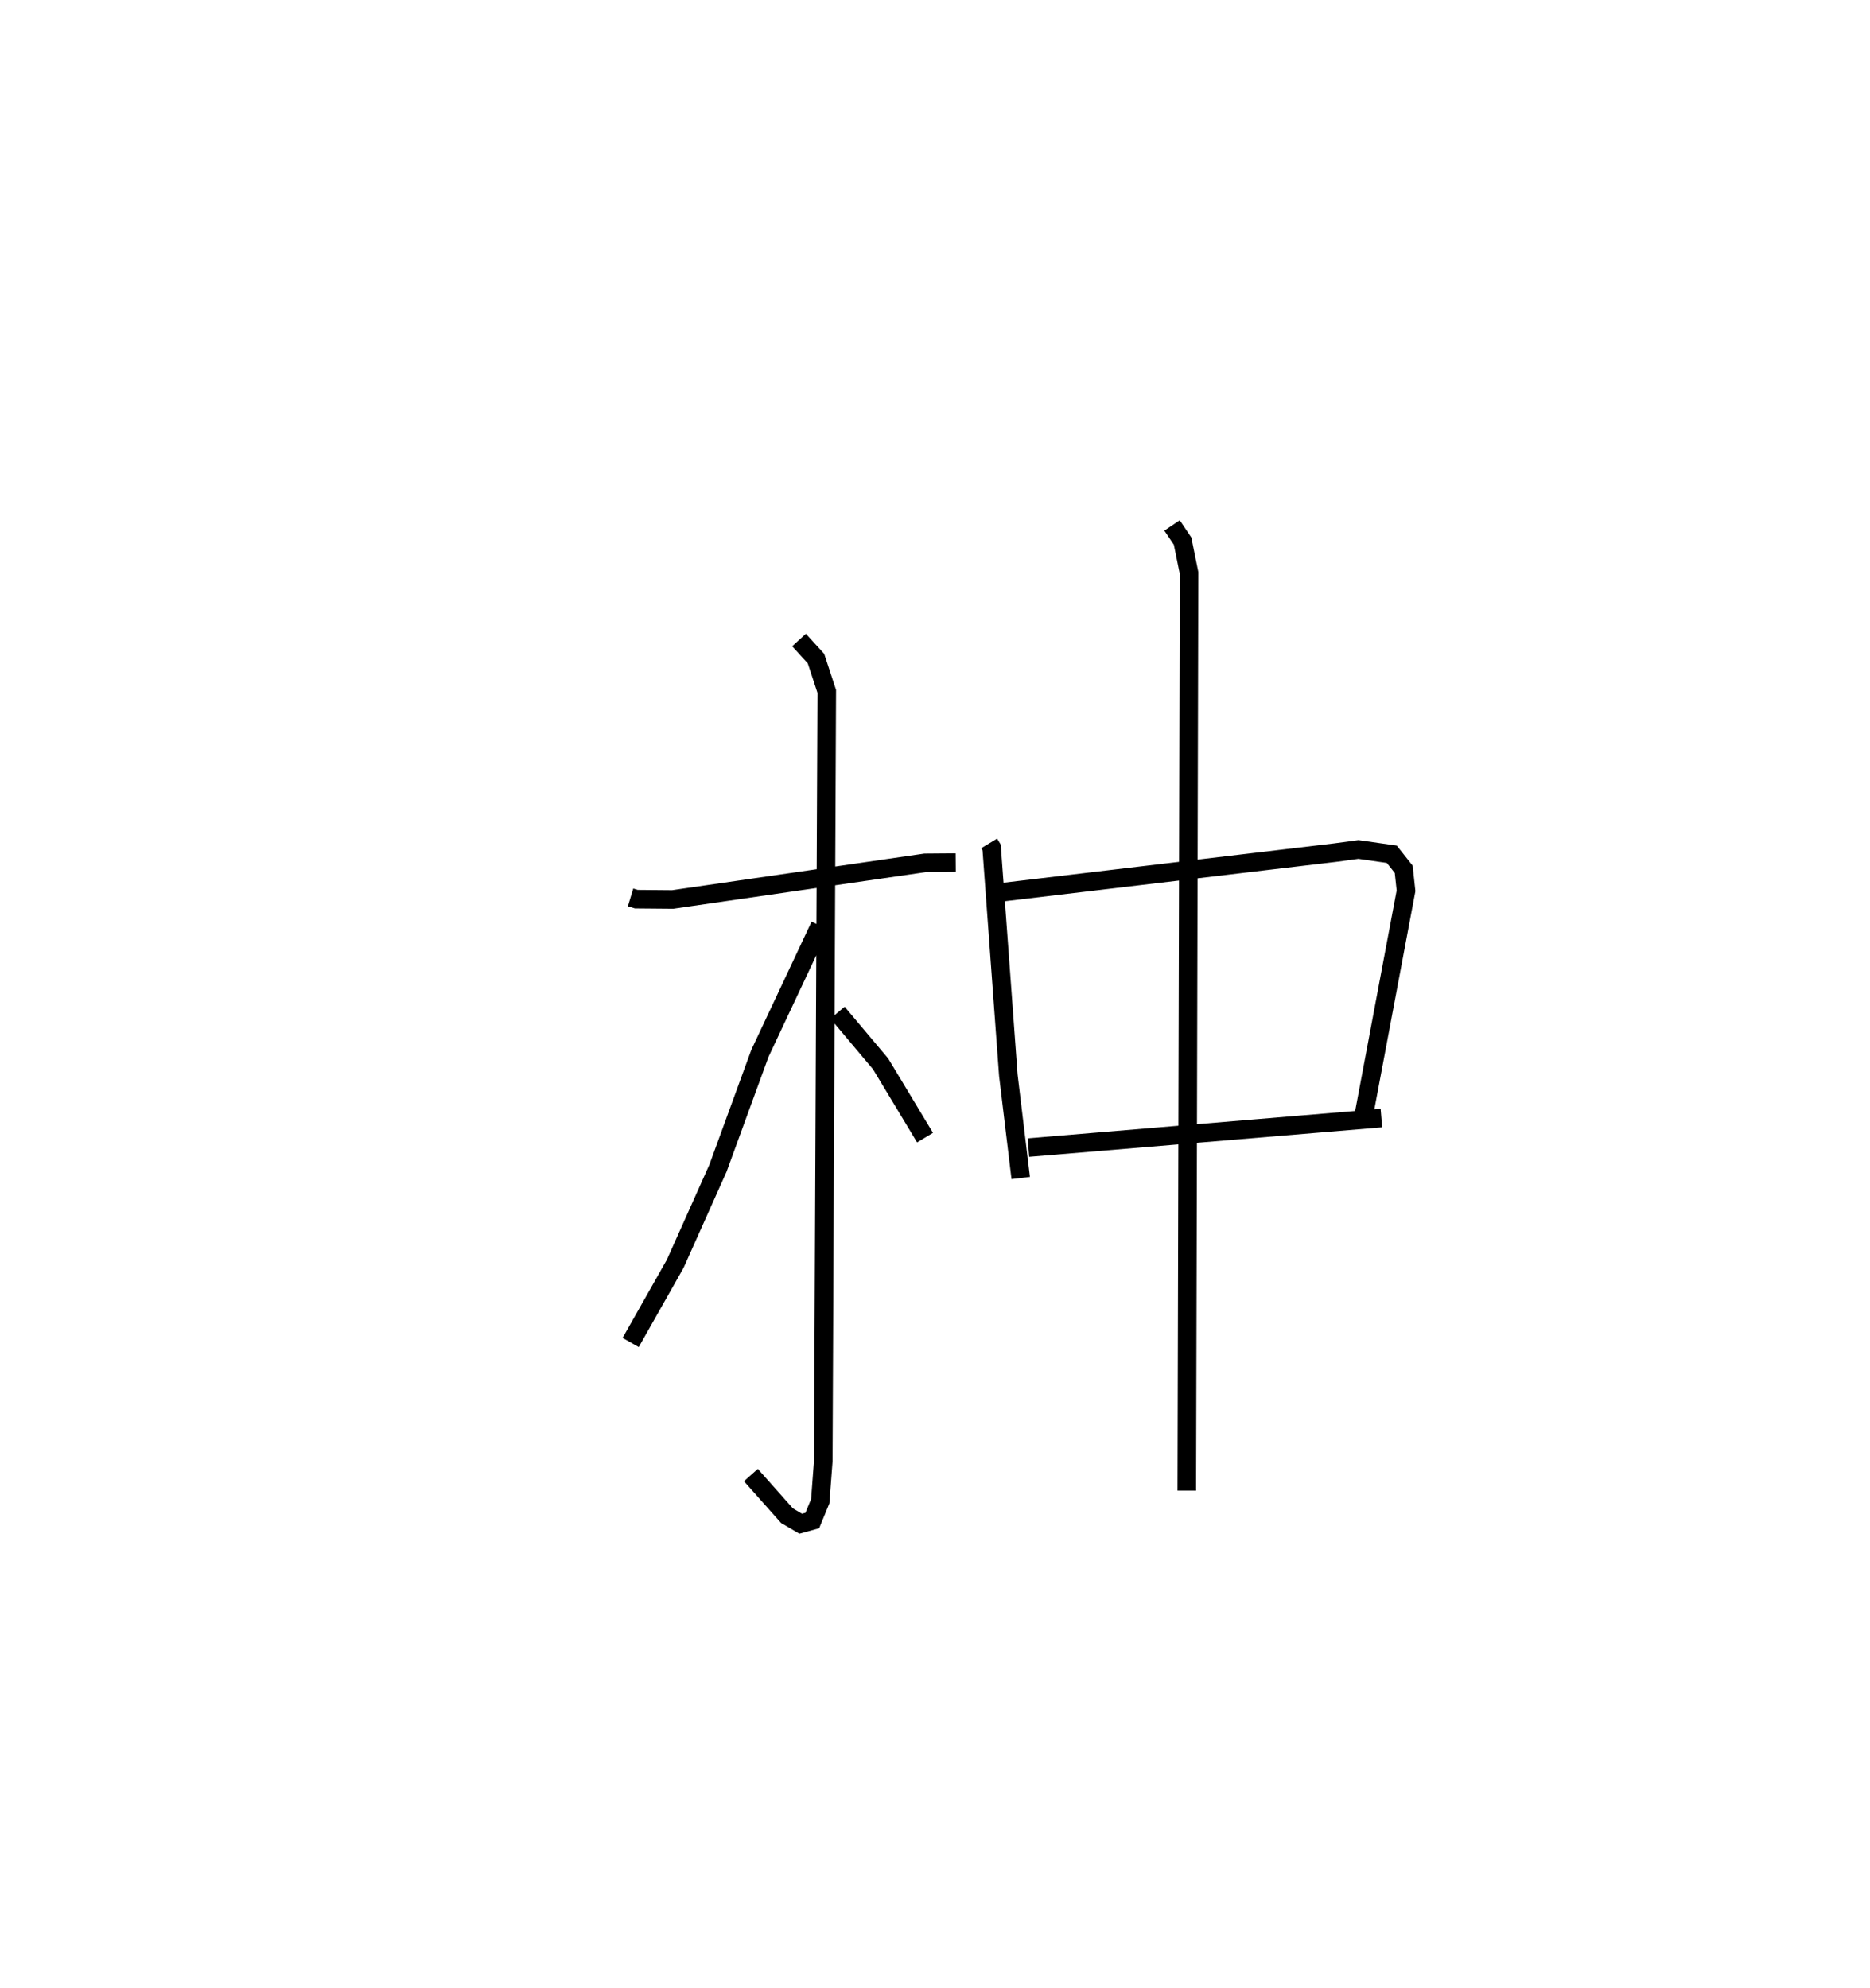 <?xml version="1.0" encoding="utf-8" ?>
<svg baseProfile="full" height="107.105" version="1.1" width="100.753" xmlns="http://www.w3.org/2000/svg" xmlns:ev="http://www.w3.org/2001/xml-events" xmlns:xlink="http://www.w3.org/1999/xlink"><defs /><rect fill="white" height="107.105" width="100.753" x="0" y="0" /><path d="M25,25 m0.0,0.0 m8.974,23.356 l0.309,0.094 1.96,0.017 l13.599,-1.973 1.651,-0.013 m-8.443,-11.995 l0.914,1.002 0.581,1.766 l-0.188,41.471 -0.163,2.164 l-0.428,1.042 -0.625,0.173 l-0.738,-0.433 -1.946,-2.19 m3.723,-29.606 l-3.237,6.884 -2.26,6.187 l-2.302,5.147 -2.402,4.244 m11.146,-17.771 l2.322,2.761 2.393,3.972 m3.456,-15.855 l0.132,0.219 0.9,12.273 l0.667,5.54 m-1.829,-15.302 l18.775,-2.233 1.251,-0.168 l1.796,0.257 0.642,0.81 l0.125,1.159 -2.299,12.22 m-18.046,1.617 l19.018,-1.59 m-11.279,-31.933 l0.567,0.843 0.348,1.716 l-0.121,49.446 " fill="none" stroke="black" stroke-width="1" /></svg>